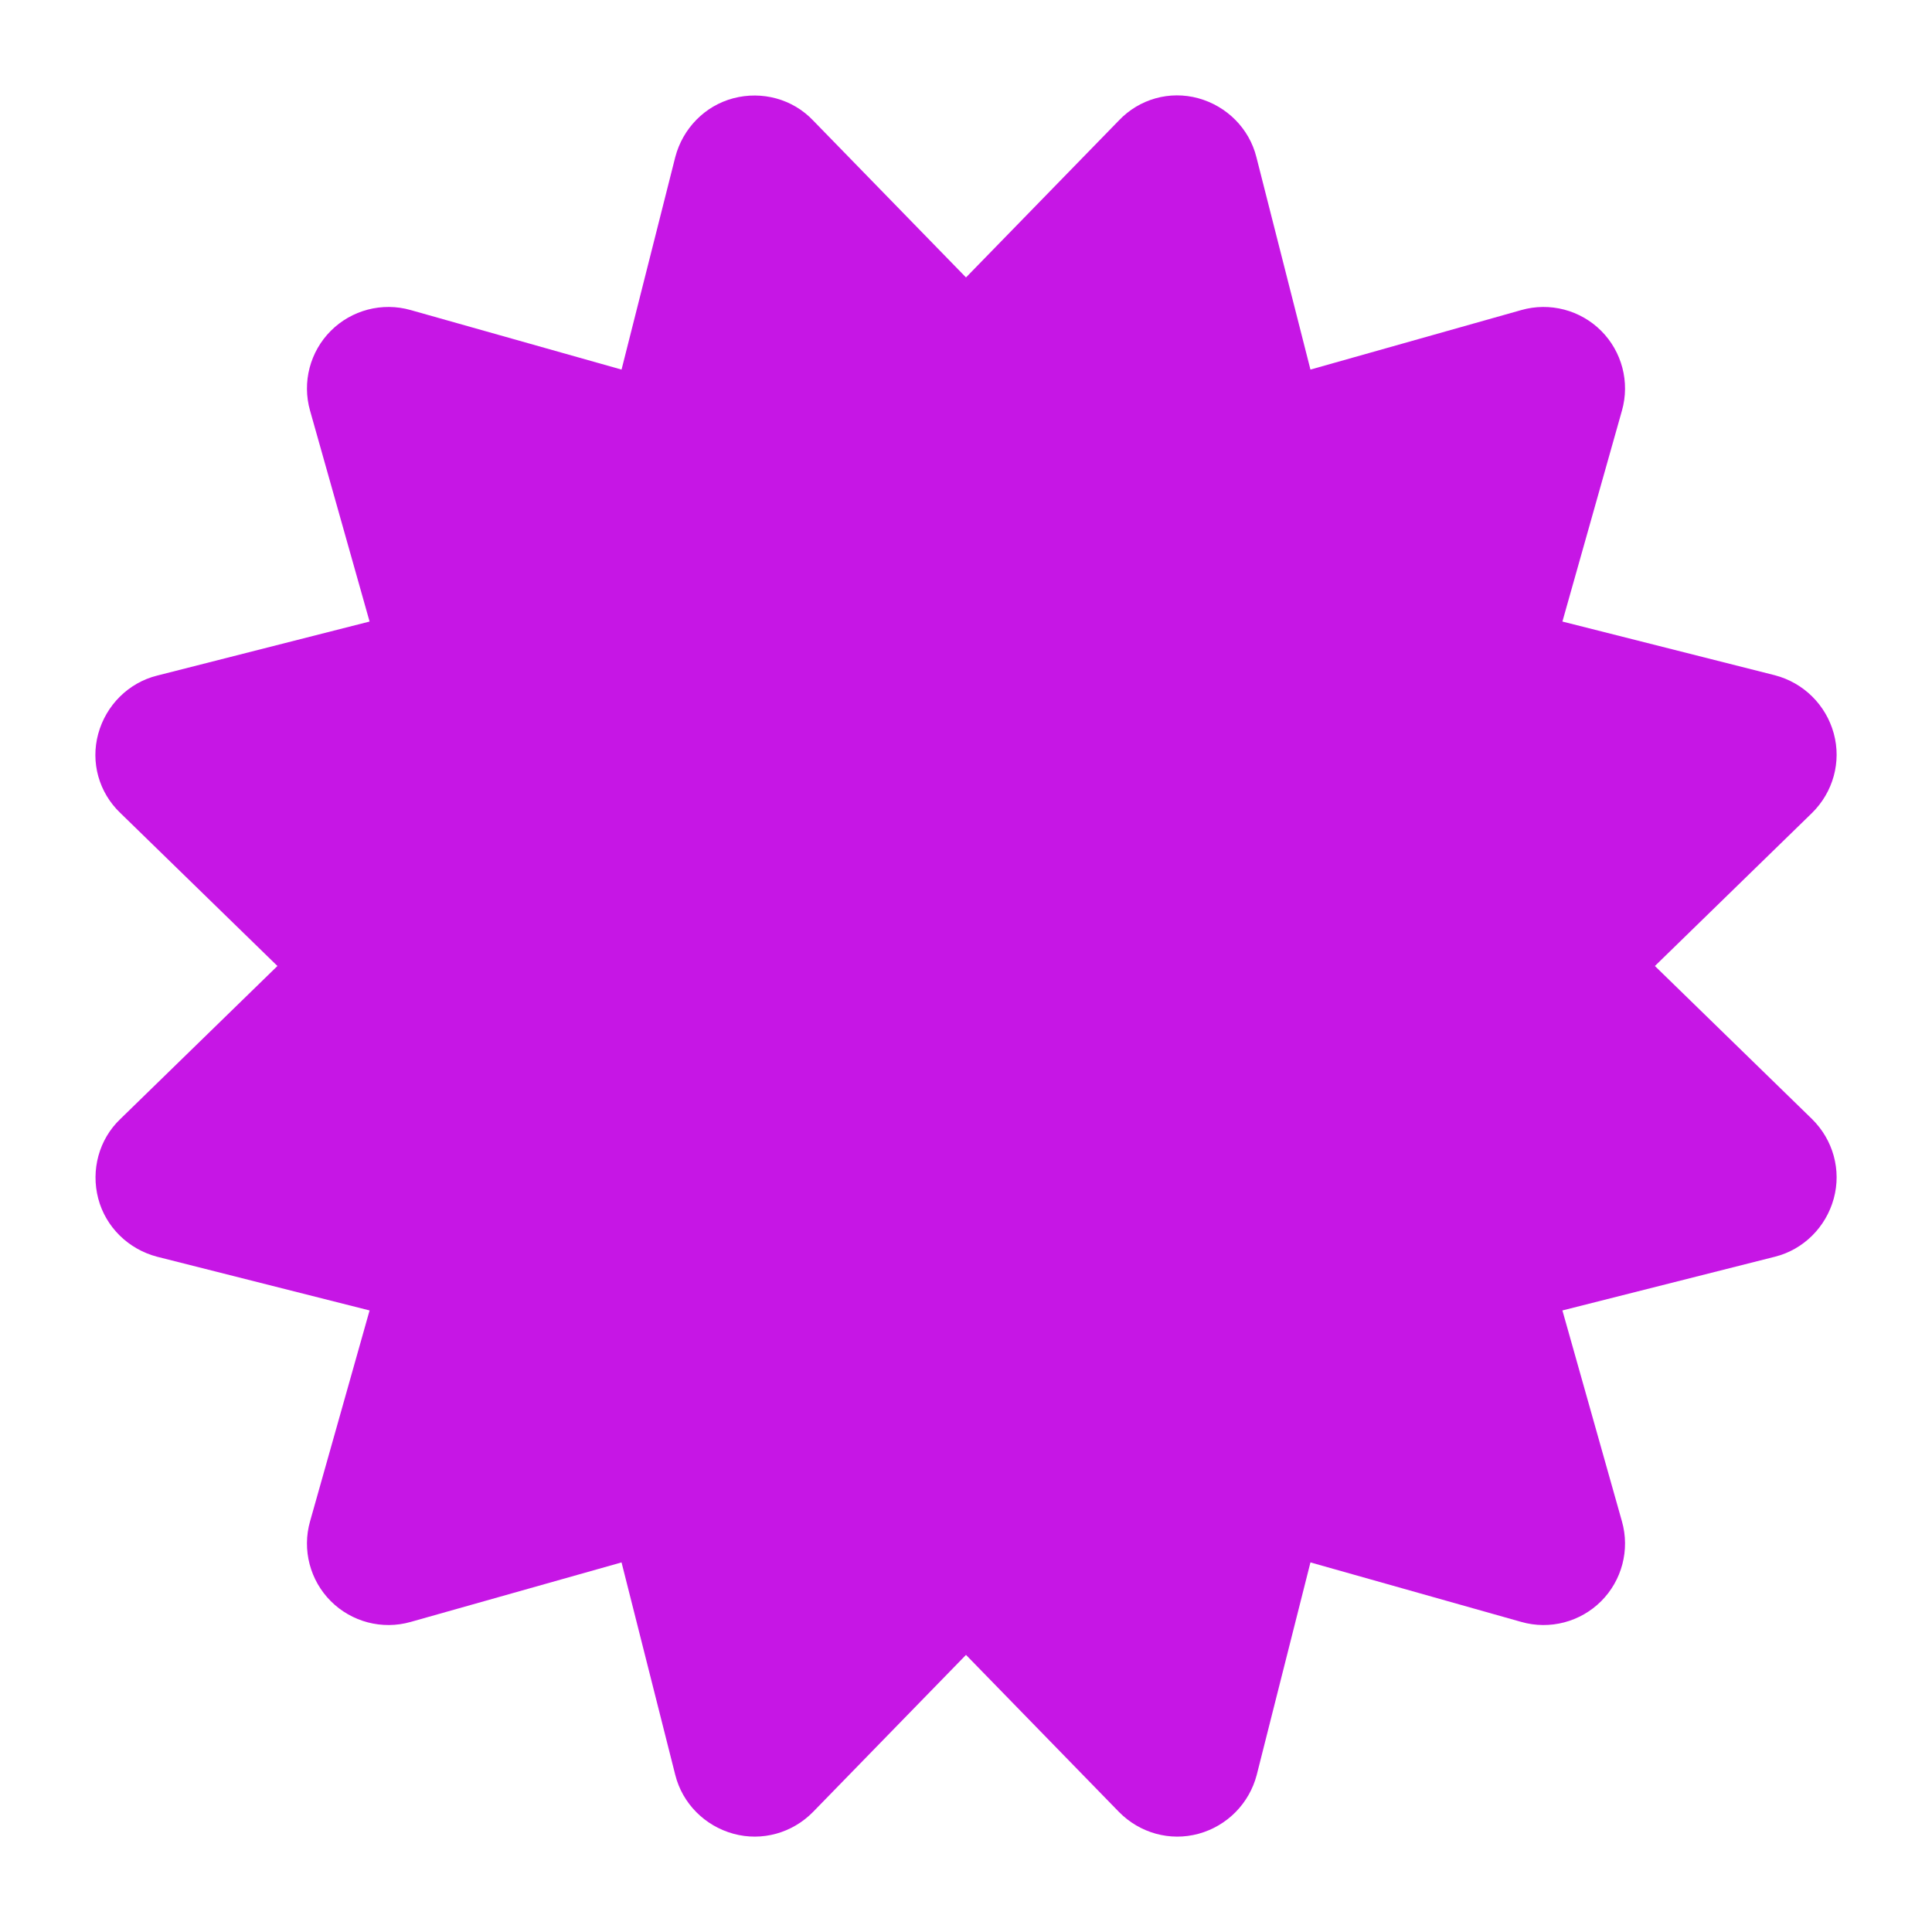<?xml version="1.0" encoding="UTF-8" standalone="no" ?>
<!DOCTYPE svg PUBLIC "-//W3C//DTD SVG 1.1//EN" "http://www.w3.org/Graphics/SVG/1.1/DTD/svg11.dtd">
<svg xmlns="http://www.w3.org/2000/svg" xmlns:xlink="http://www.w3.org/1999/xlink" version="1.1" width="500" height="500" viewBox="0 0 500 500" xml:space="preserve">
<desc>Created with Fabric.js 5.3.0</desc>
<defs>
</defs>
<g transform="matrix(0.88 0 0 0.88 250 250)" id="rb2RBEqZS-B3tQx51jGbg"  >
<path style="stroke: none; stroke-width: 1; stroke-dasharray: none; stroke-linecap: butt; stroke-dashoffset: 0; stroke-linejoin: miter; stroke-miterlimit: 4; fill: rgb(198,22,229); fill-rule: nonzero; opacity: 1;" vector-effect="non-scaling-stroke"  transform=" translate(-256.001, -256.001)" d="M 211 7.3 C 205 1 196 -1.4 187.6 0.8 C 179.2 3 172.7 9.7 170.5 18.1 L 154.7 80.6 L 92.7 63.1 C 84.3 60.7 75.3 63.1 69.2 69.2 C 63.1 75.3 60.7 84.3 63.1 92.7 L 80.6 154.7 L 18.1 170.6 C 9.7 172.7 3.1 179.3 0.8 187.7 C -1.5 196.1 1 205 7.3 211 L 53.5 256 L 7.3 301 C 1 307 -1.4 316 0.8 324.4 C 3 332.8 9.7 339.3 18.1 341.5 L 80.6 357.3 L 63.1 419.3 C 60.7 427.7 63.1 436.7 69.2 442.8 C 75.3 448.9 84.3 451.3 92.7 448.9 L 154.7 431.4 L 170.5 493.9 C 172.6 502.3 179.2 508.9 187.6 511.2 C 196 513.5 204.9 511 211 504.8 L 256 458.6 L 301 504.8 C 307.1 511 316 513.5 324.4 511.2 C 332.8 508.9 339.3 502.3 341.5 493.9 L 357.3 431.4 L 419.3 448.9 C 427.7 451.3 436.7 448.9 442.8 442.8 C 448.9 436.7 451.3 427.7 448.9 419.3 L 431.4 357.3 L 493.9 341.5 C 502.3 339.4 508.9 332.8 511.2 324.4 C 513.5 316 511 307.1 504.8 301 L 458.6 256 L 504.8 211 C 511 204.9 513.5 196 511.2 187.6 C 508.9 179.2 502.3 172.7 493.9 170.5 L 431.4 154.7 L 448.9 92.7 C 451.3 84.3 448.9 75.3 442.8 69.2 C 436.7 63.1 427.7 60.7 419.3 63.1 L 357.3 80.6 L 341.4 18.1 C 339.3 9.7 332.7 3.1 324.3 0.8 C 315.9 -1.5 307 1 301 7.3 L 256 53.5 L 211 7.3 z" stroke-linecap="round" />
</g>
</svg>